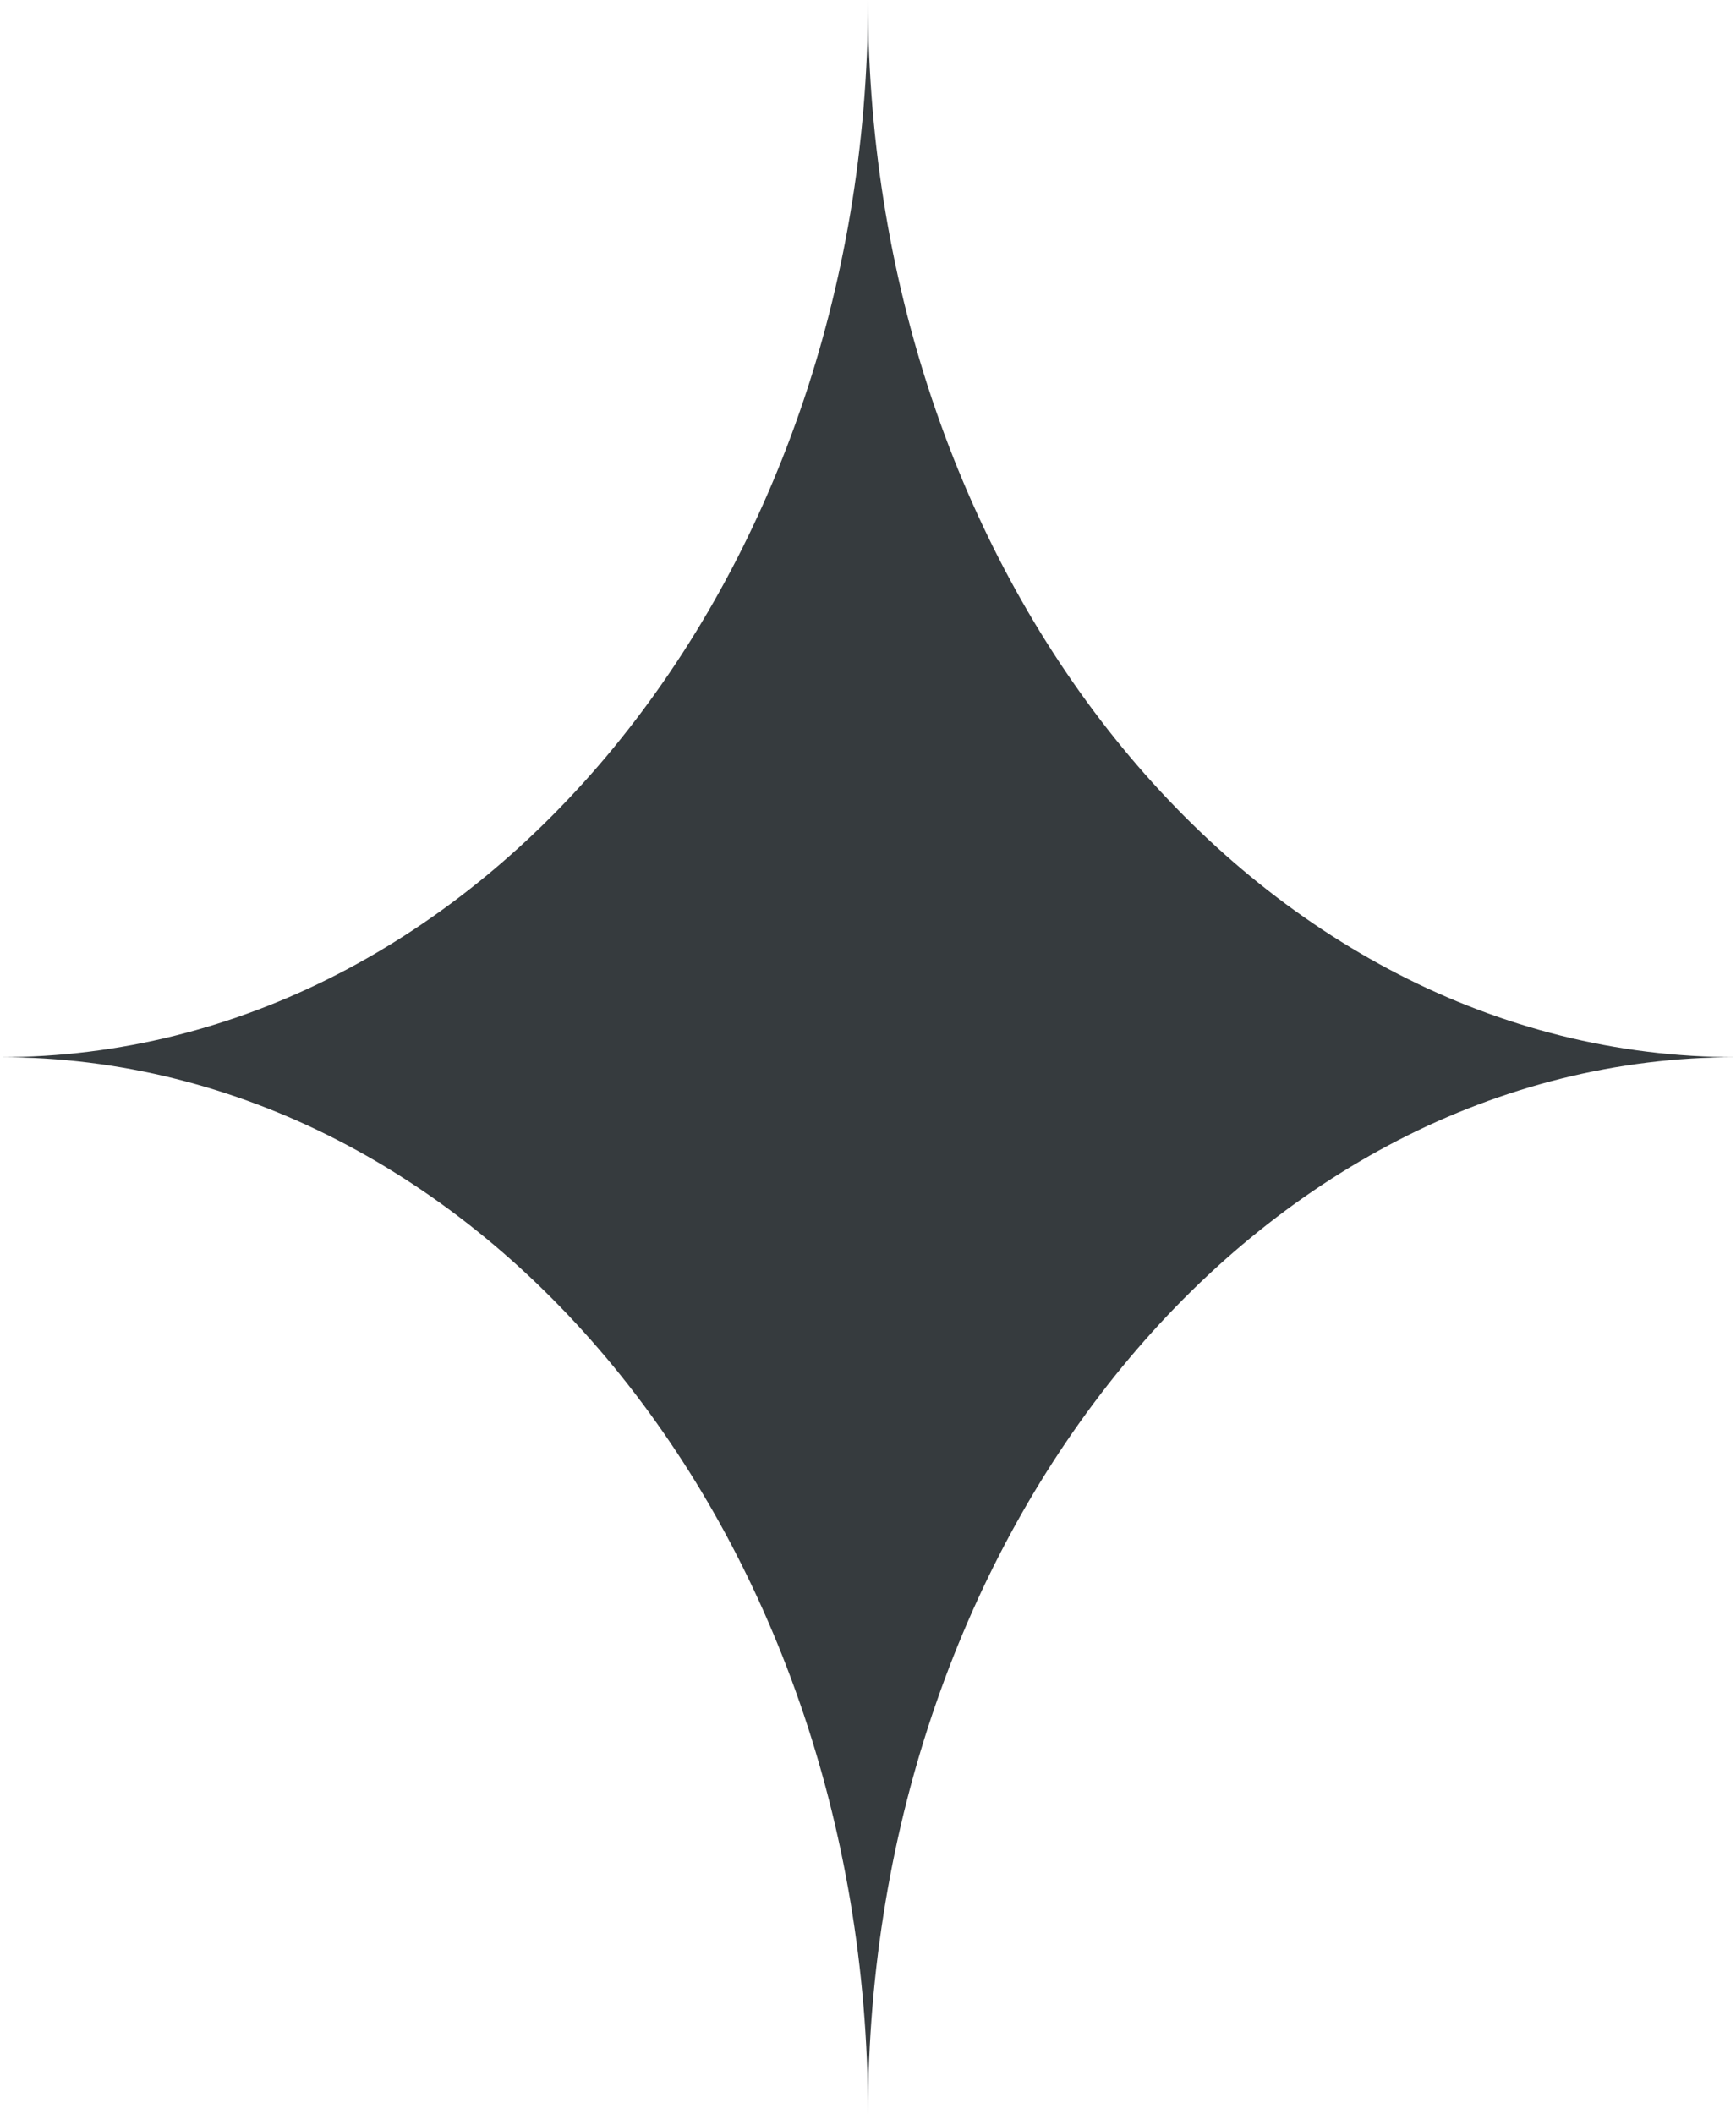 <svg width="92" height="112" viewBox="0 0 92 112" fill="none" xmlns="http://www.w3.org/2000/svg">
    <path fill-rule="evenodd" clip-rule="evenodd"
        d="M46 0C46 30.928 25.405 56 0 56C25.405 56 46 81.072 46 112C46 81.072 66.595 56 92 56C66.595 56 46 30.928 46 0Z"
        fill="#363B3E" />
</svg>